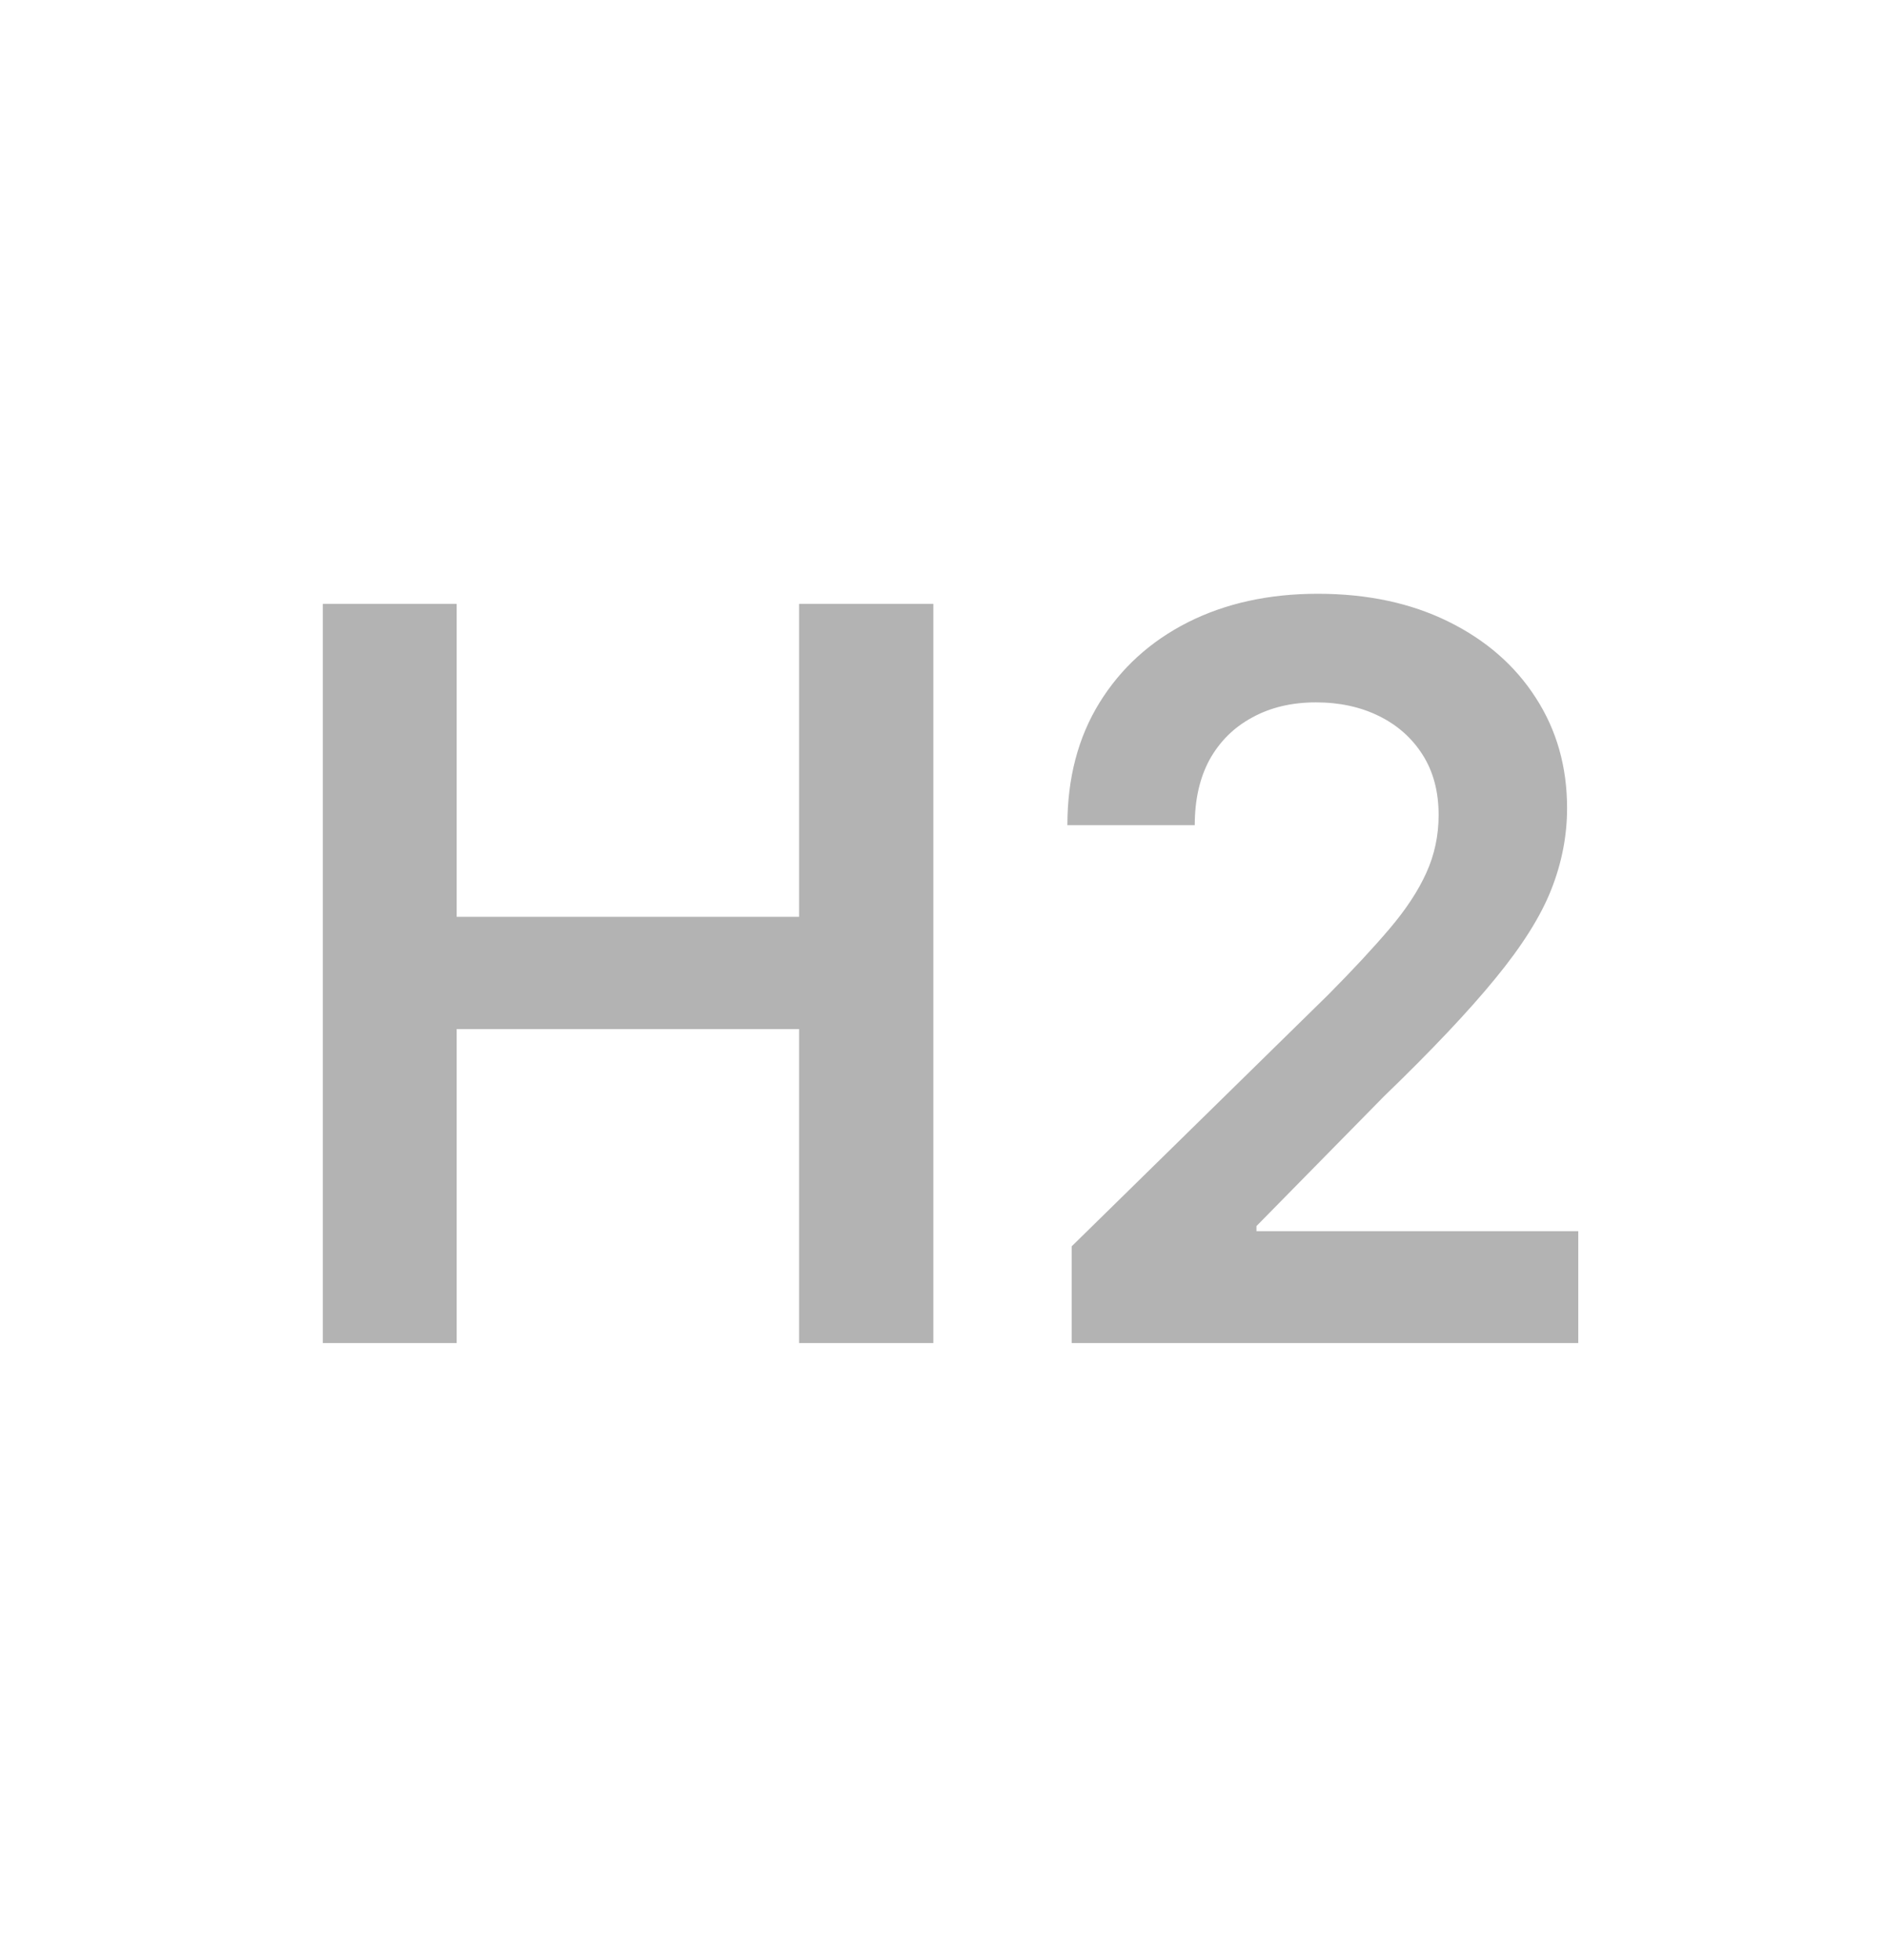 <svg width="26" height="27" viewBox="0 0 26 27" fill="none" xmlns="http://www.w3.org/2000/svg">
    <path
        d="M4.448 18.5L4.448 8.318H6.292V12.629H11.01V8.318H12.86L12.86 18.5H11.01L11.01 14.175H6.292L6.292 18.5H4.448ZM14.766 18.5L14.766 17.168L18.301 13.702C18.639 13.361 18.921 13.058 19.146 12.793C19.372 12.527 19.541 12.271 19.653 12.022C19.766 11.773 19.822 11.508 19.822 11.227C19.822 10.905 19.749 10.63 19.604 10.401C19.458 10.169 19.257 9.99 19.002 9.864C18.747 9.738 18.457 9.675 18.132 9.675C17.797 9.675 17.504 9.745 17.252 9.884C17 10.02 16.805 10.214 16.665 10.466C16.529 10.718 16.462 11.018 16.462 11.366H14.707C14.707 10.72 14.854 10.158 15.149 9.68C15.444 9.203 15.85 8.834 16.367 8.572C16.887 8.31 17.484 8.179 18.157 8.179C18.84 8.179 19.439 8.307 19.956 8.562C20.474 8.817 20.875 9.167 21.16 9.611C21.448 10.055 21.592 10.562 21.592 11.132C21.592 11.513 21.519 11.888 21.373 12.256C21.228 12.624 20.971 13.031 20.603 13.479C20.238 13.926 19.726 14.468 19.067 15.104L17.312 16.889V16.959H21.746V18.5H14.766Z"
        fill="#B3B3B3" />
</svg>
    